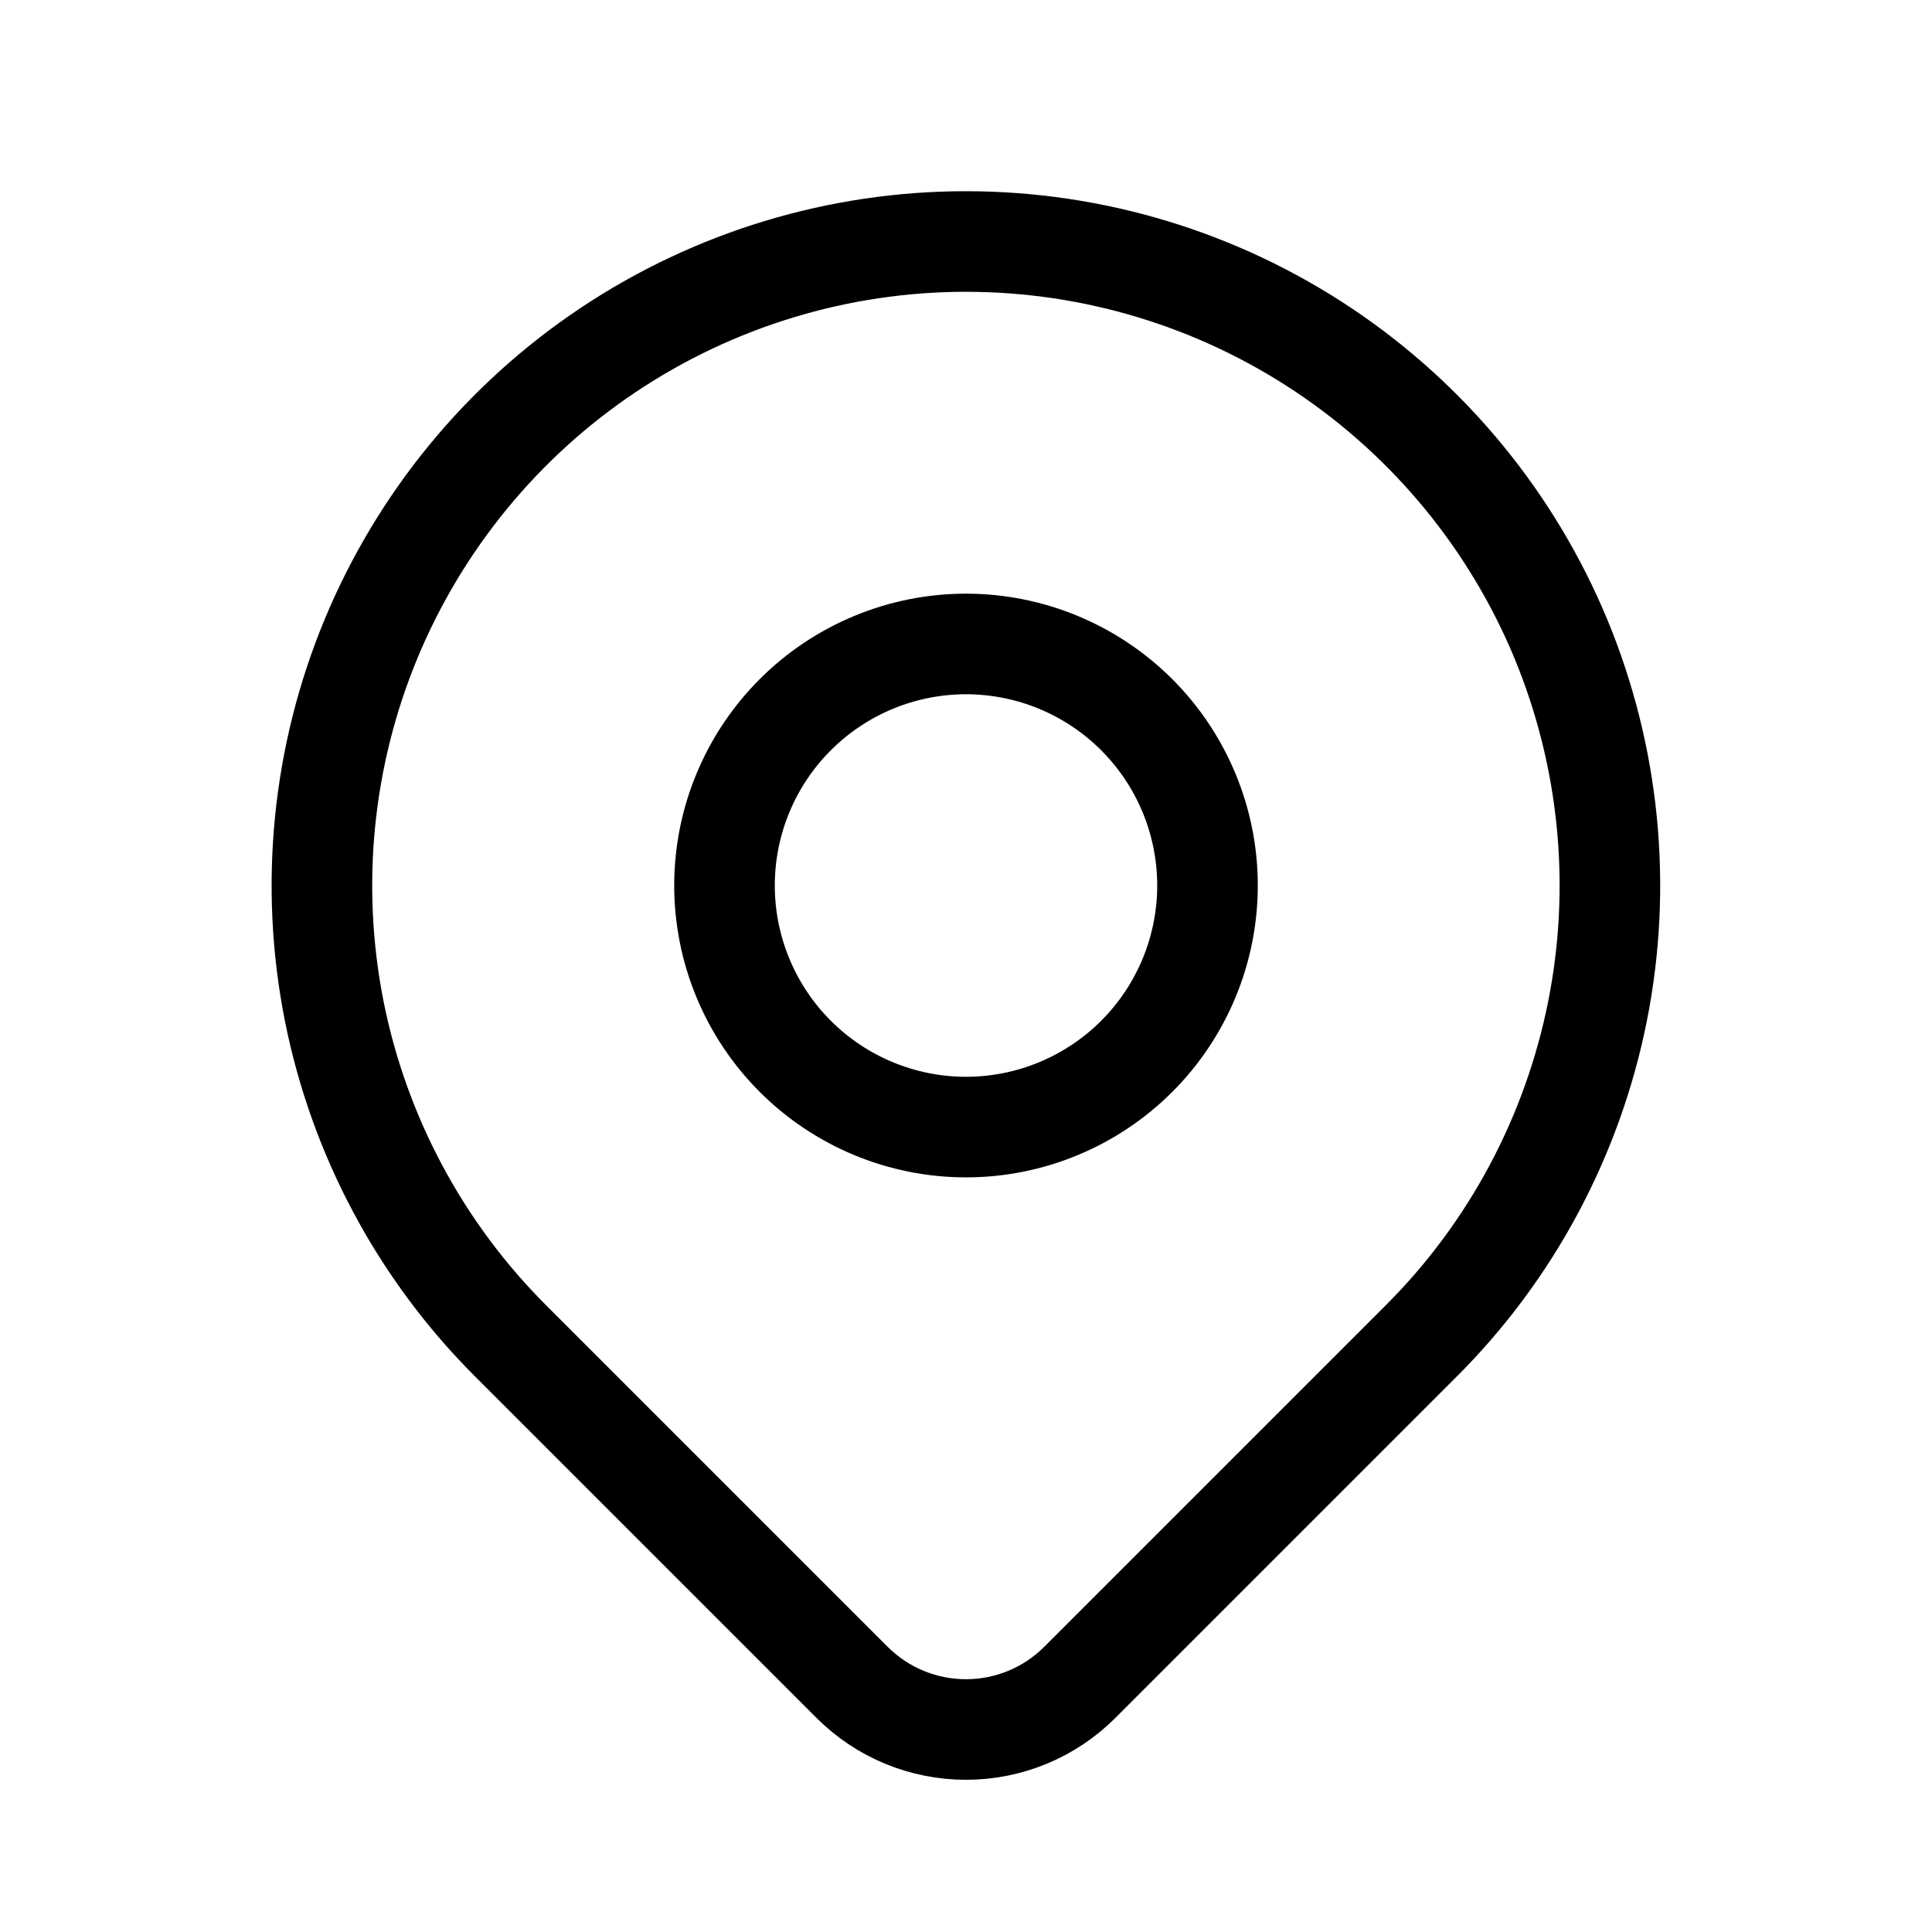 <svg width="16" height="16" viewBox="0 0 16 16" fill="none" xmlns="http://www.w3.org/2000/svg">
<g clip-path="url(#clip0_54_9070)">
<path d="M6 7.333C6 7.864 6.211 8.373 6.586 8.748C6.961 9.123 7.47 9.334 8 9.334C8.53 9.334 9.039 9.123 9.414 8.748C9.789 8.373 10 7.864 10 7.333C10 6.803 9.789 6.294 9.414 5.919C9.039 5.544 8.53 5.333 8 5.333C7.47 5.333 6.961 5.544 6.586 5.919C6.211 6.294 6 6.803 6 7.333Z" stroke="black" stroke-width="0.833" stroke-linecap="round" stroke-linejoin="round"/>
<path d="M11.771 11.104L8.942 13.933C8.692 14.183 8.353 14.323 8 14.323C7.646 14.323 7.307 14.183 7.057 13.933L4.228 11.104C3.482 10.359 2.974 9.408 2.768 8.374C2.563 7.339 2.668 6.267 3.072 5.292C3.476 4.318 4.159 3.485 5.036 2.899C5.913 2.313 6.945 2 7.999 2C9.054 2 10.085 2.313 10.962 2.899C11.839 3.485 12.523 4.318 12.927 5.292C13.33 6.267 13.436 7.339 13.23 8.374C13.024 9.408 12.517 10.359 11.771 11.104Z" stroke="black" stroke-width="0.833" stroke-linecap="round" stroke-linejoin="round"/>
</g>
<defs>
<clipPath id="clip0_54_9070">
<rect width="16" height="16" fill="white"/>
</clipPath>
</defs>
</svg>
